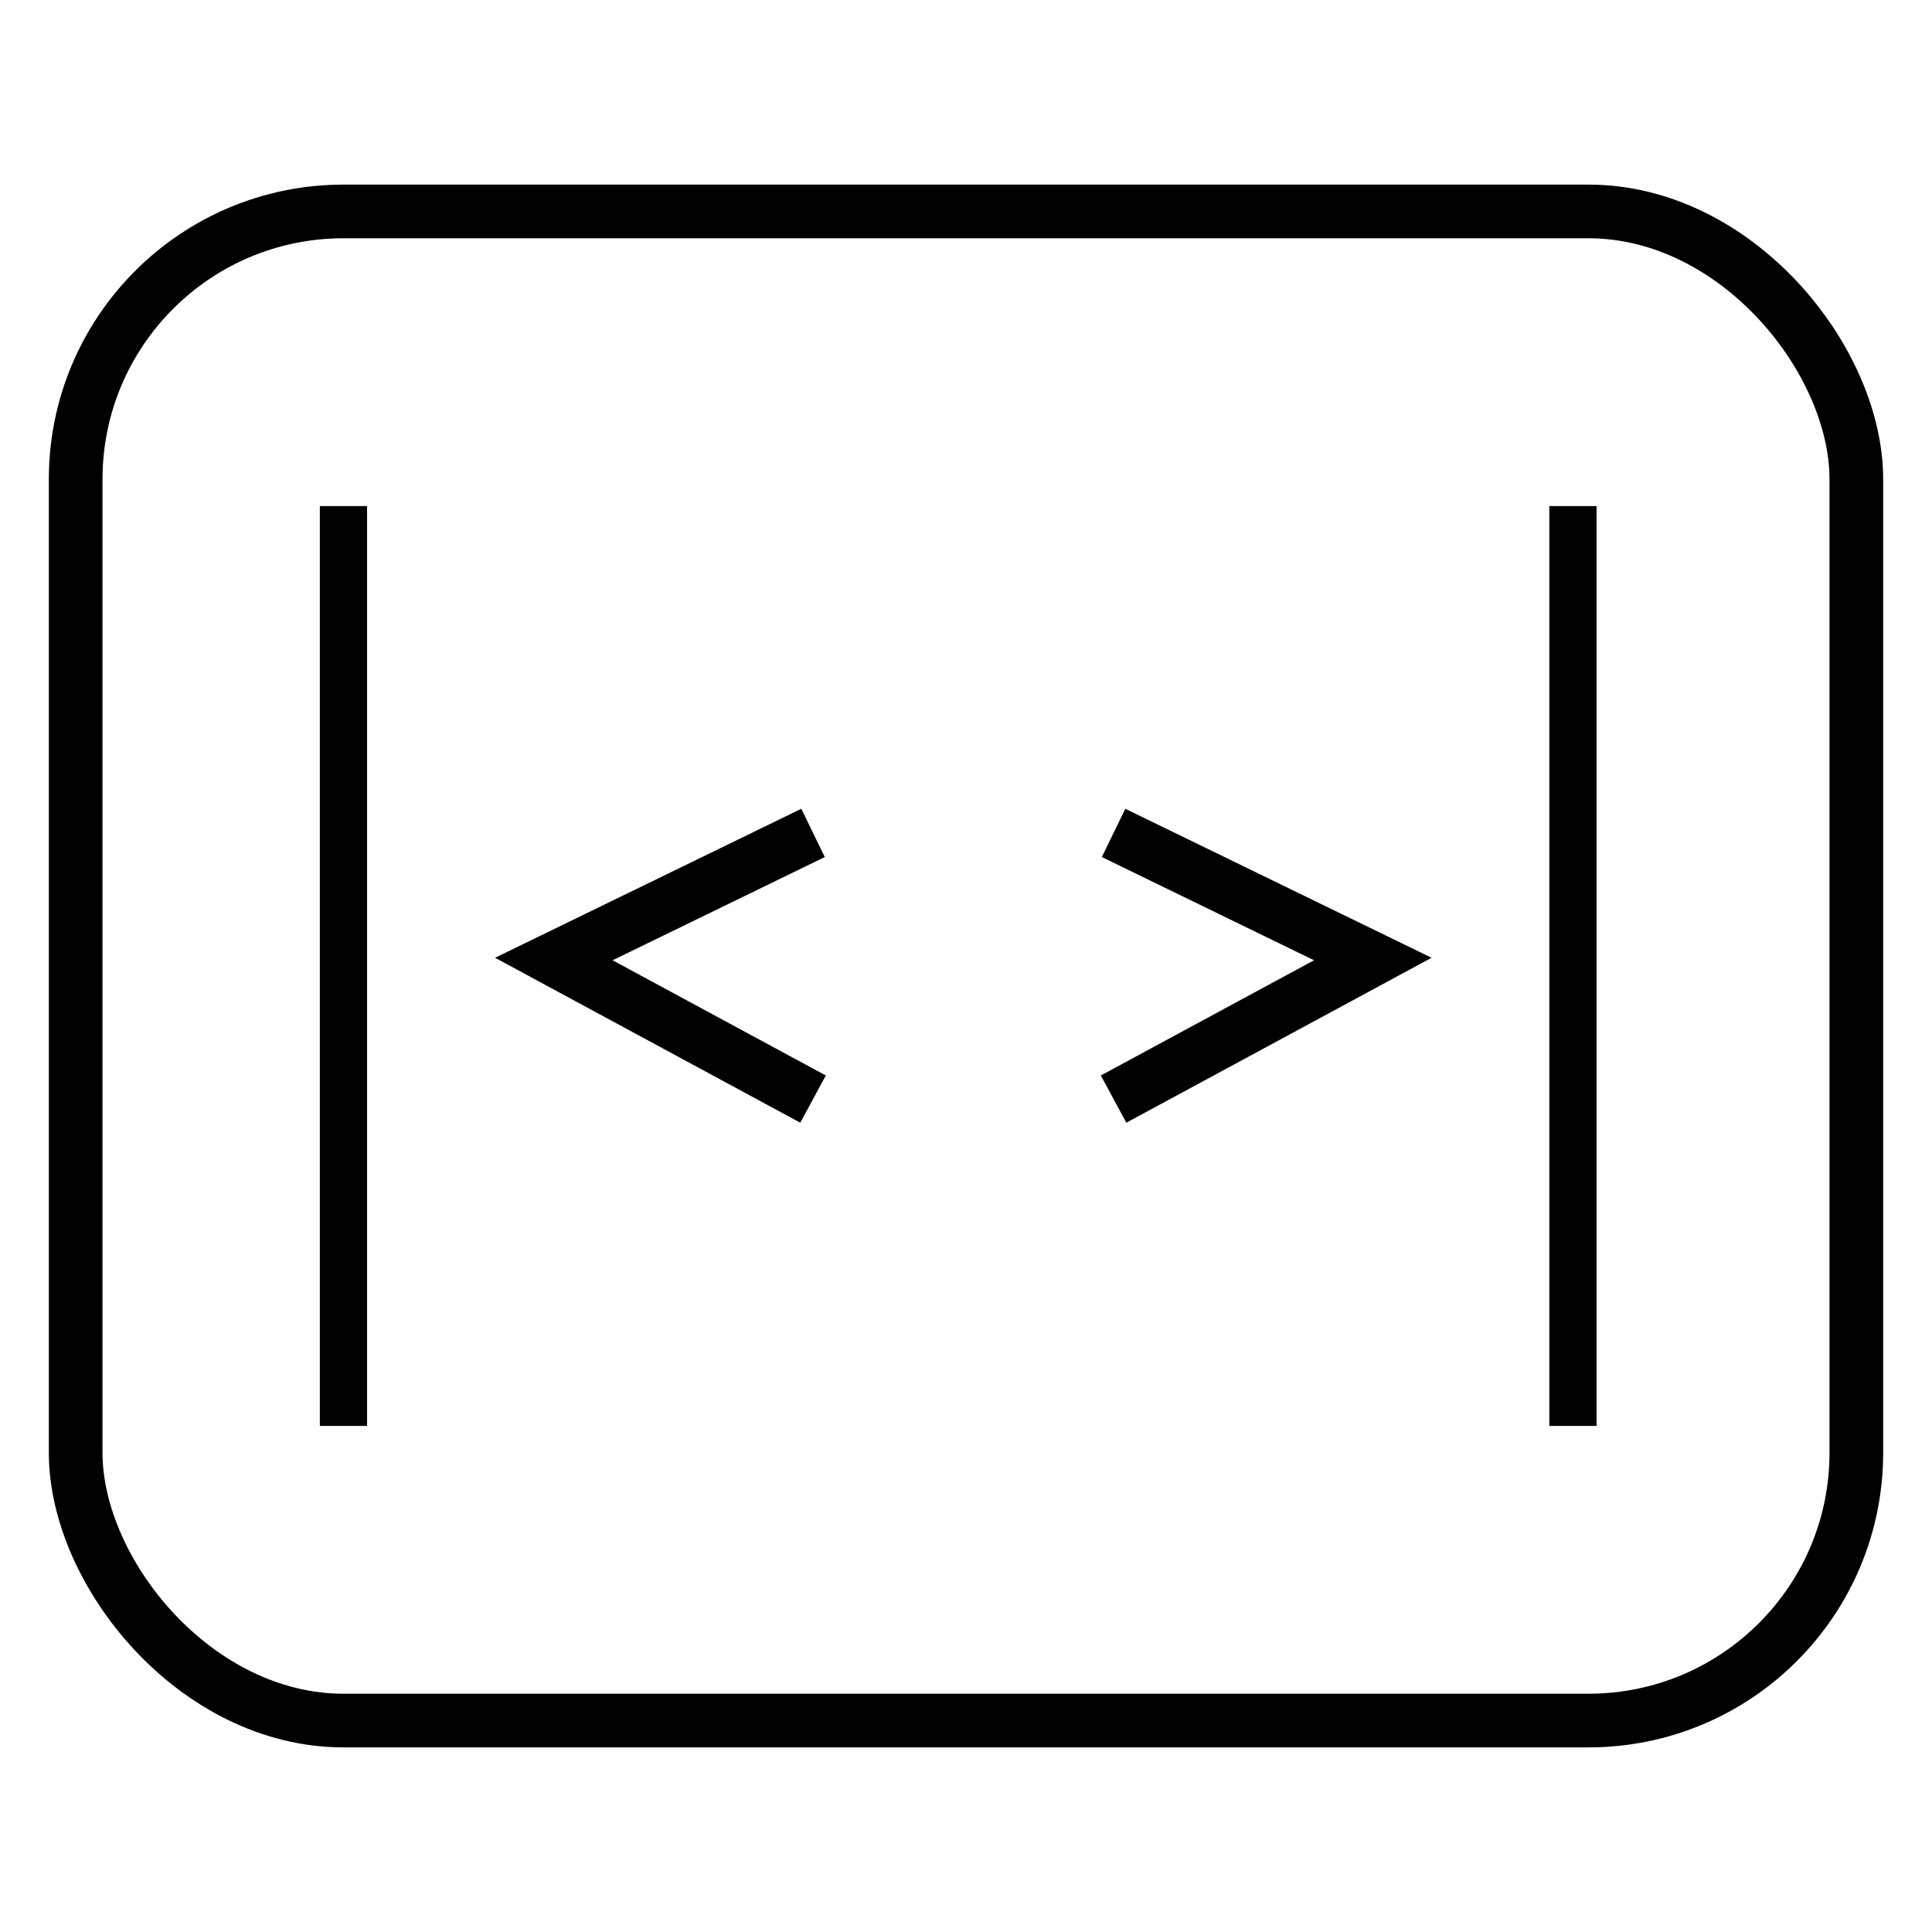 <svg height="30px" width="30px" xmlns="http://www.w3.org/2000/svg" viewBox="0 0 36 36"><defs><style>.cls-1,.cls-2{fill:none;stroke:#000;stroke-miterlimit:10;}.cls-1{stroke-linecap:round;}</style></defs><g id="Layer_1" data-name="Layer 1"><rect class="cls-1" x="1.41" y="3.94" width="33.18" height="28.12" rx="4.99"/><polyline class="cls-2" points="15.15 15.52 10.32 17.87 15.15 20.48"/><polyline class="cls-2" points="20.75 15.52 25.58 17.87 20.75 20.48"/><rect x="5.96" y="9.43" width="0.88" height="17.14"/><rect x="28.87" y="9.43" width="0.88" height="17.14"/></g></svg>